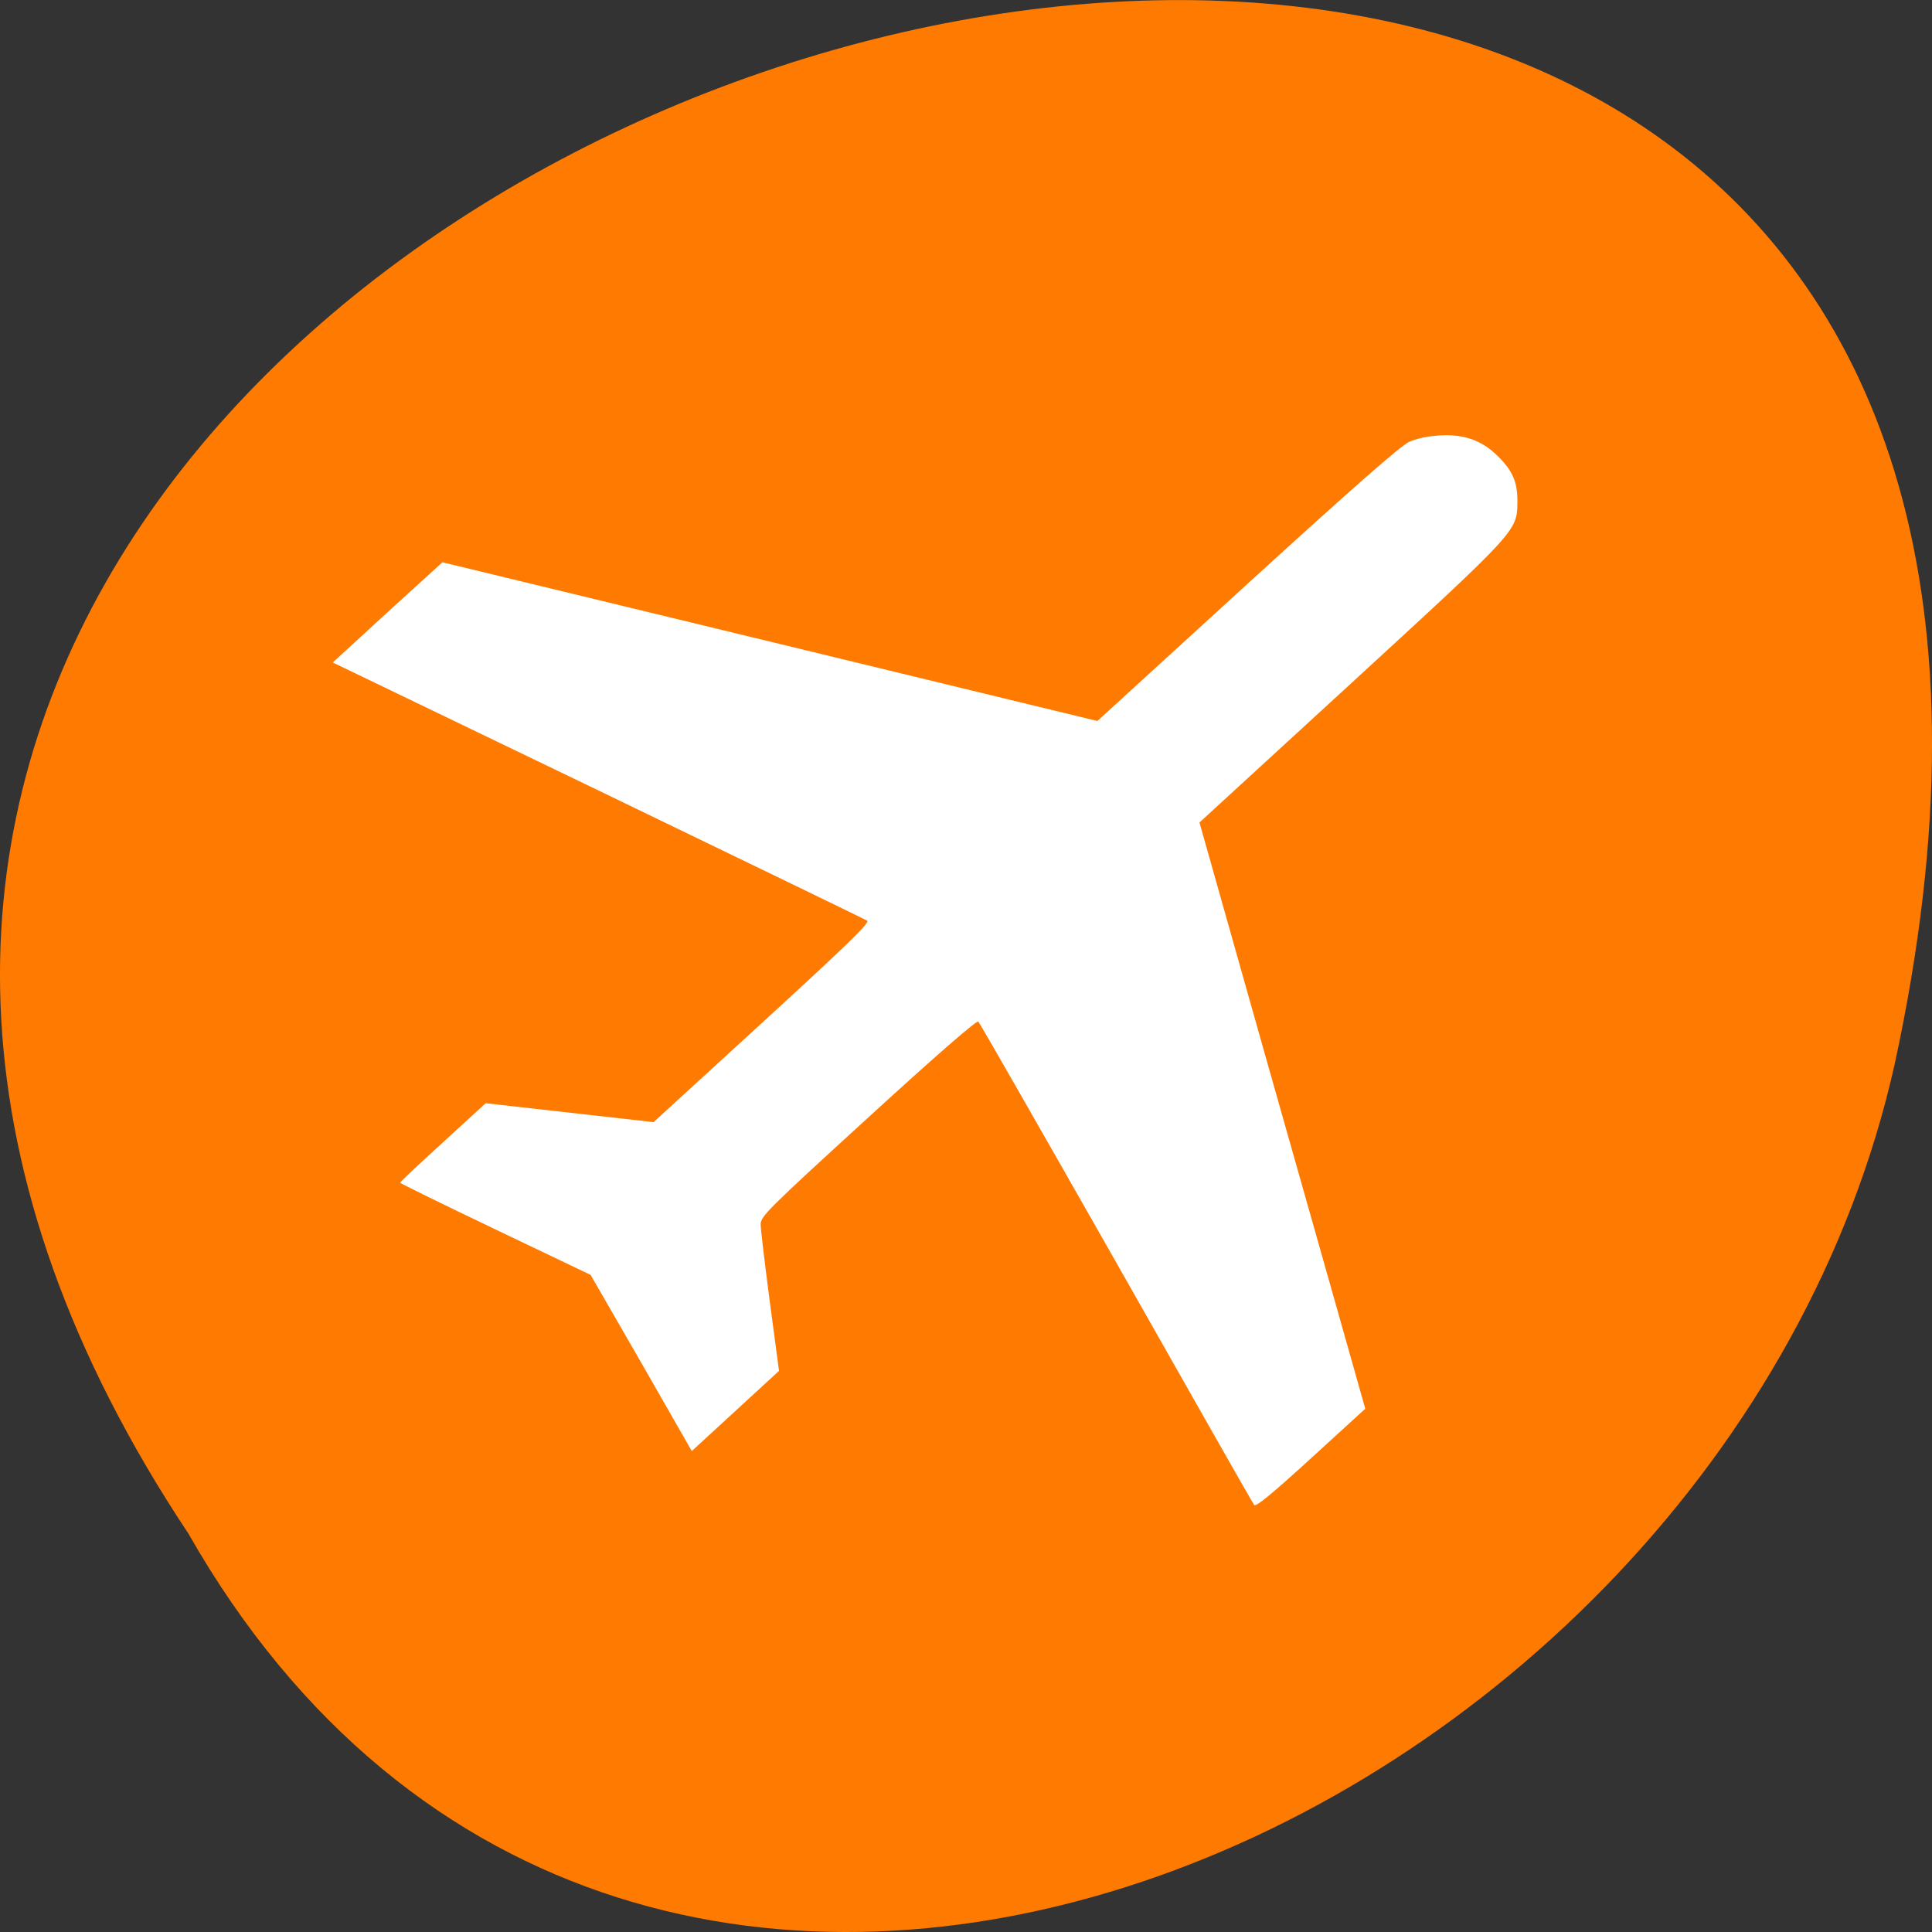 <svg xmlns="http://www.w3.org/2000/svg" viewBox="0 0 32 32"><rect x="0" y="0" width="32" height="32" fill="#333333" stroke="none"/><path d="m 3.121 25.402 c -15.992 -24.05 35.01 -38.875 28.26 -7.773 c -2.875 12.852 -20.922 20.652 -28.26 7.773" fill="#ff7a00"/><path d="m 20.77 24.922 c -0.023 -0.027 -1.047 -1.832 -2.281 -4.01 c -1.234 -2.172 -2.262 -3.969 -2.285 -3.992 c -0.027 -0.023 -0.68 0.543 -1.824 1.59 c -1.672 1.527 -1.781 1.637 -1.781 1.77 c 0 0.082 0.07 0.66 0.152 1.285 l 0.152 1.141 l -1.445 1.328 l -0.836 -1.461 l -0.84 -1.457 l -1.578 -0.754 c -0.867 -0.414 -1.574 -0.762 -1.578 -0.773 c 0 -0.012 0.32 -0.313 0.711 -0.668 l 0.707 -0.648 l 2.781 0.313 l 1.801 -1.648 c 1.402 -1.285 1.785 -1.656 1.738 -1.688 c -0.035 -0.023 -2.039 -0.992 -4.457 -2.16 l -4.395 -2.117 l 0.906 -0.832 l 0.91 -0.828 l 5.422 1.313 l 5.426 1.316 l 2.48 -2.266 c 1.738 -1.586 2.539 -2.289 2.68 -2.355 c 0.129 -0.059 0.313 -0.098 0.516 -0.109 c 0.398 -0.023 0.695 0.082 0.957 0.344 c 0.246 0.242 0.324 0.426 0.324 0.746 c -0.004 0.496 0.027 0.461 -2.758 3.02 l -2.508 2.301 l 1.082 3.832 c 0.598 2.105 1.215 4.293 1.375 4.855 l 0.289 1.023 l -0.902 0.824 c -0.672 0.613 -0.914 0.809 -0.941 0.77" fill="#fff"/></svg>